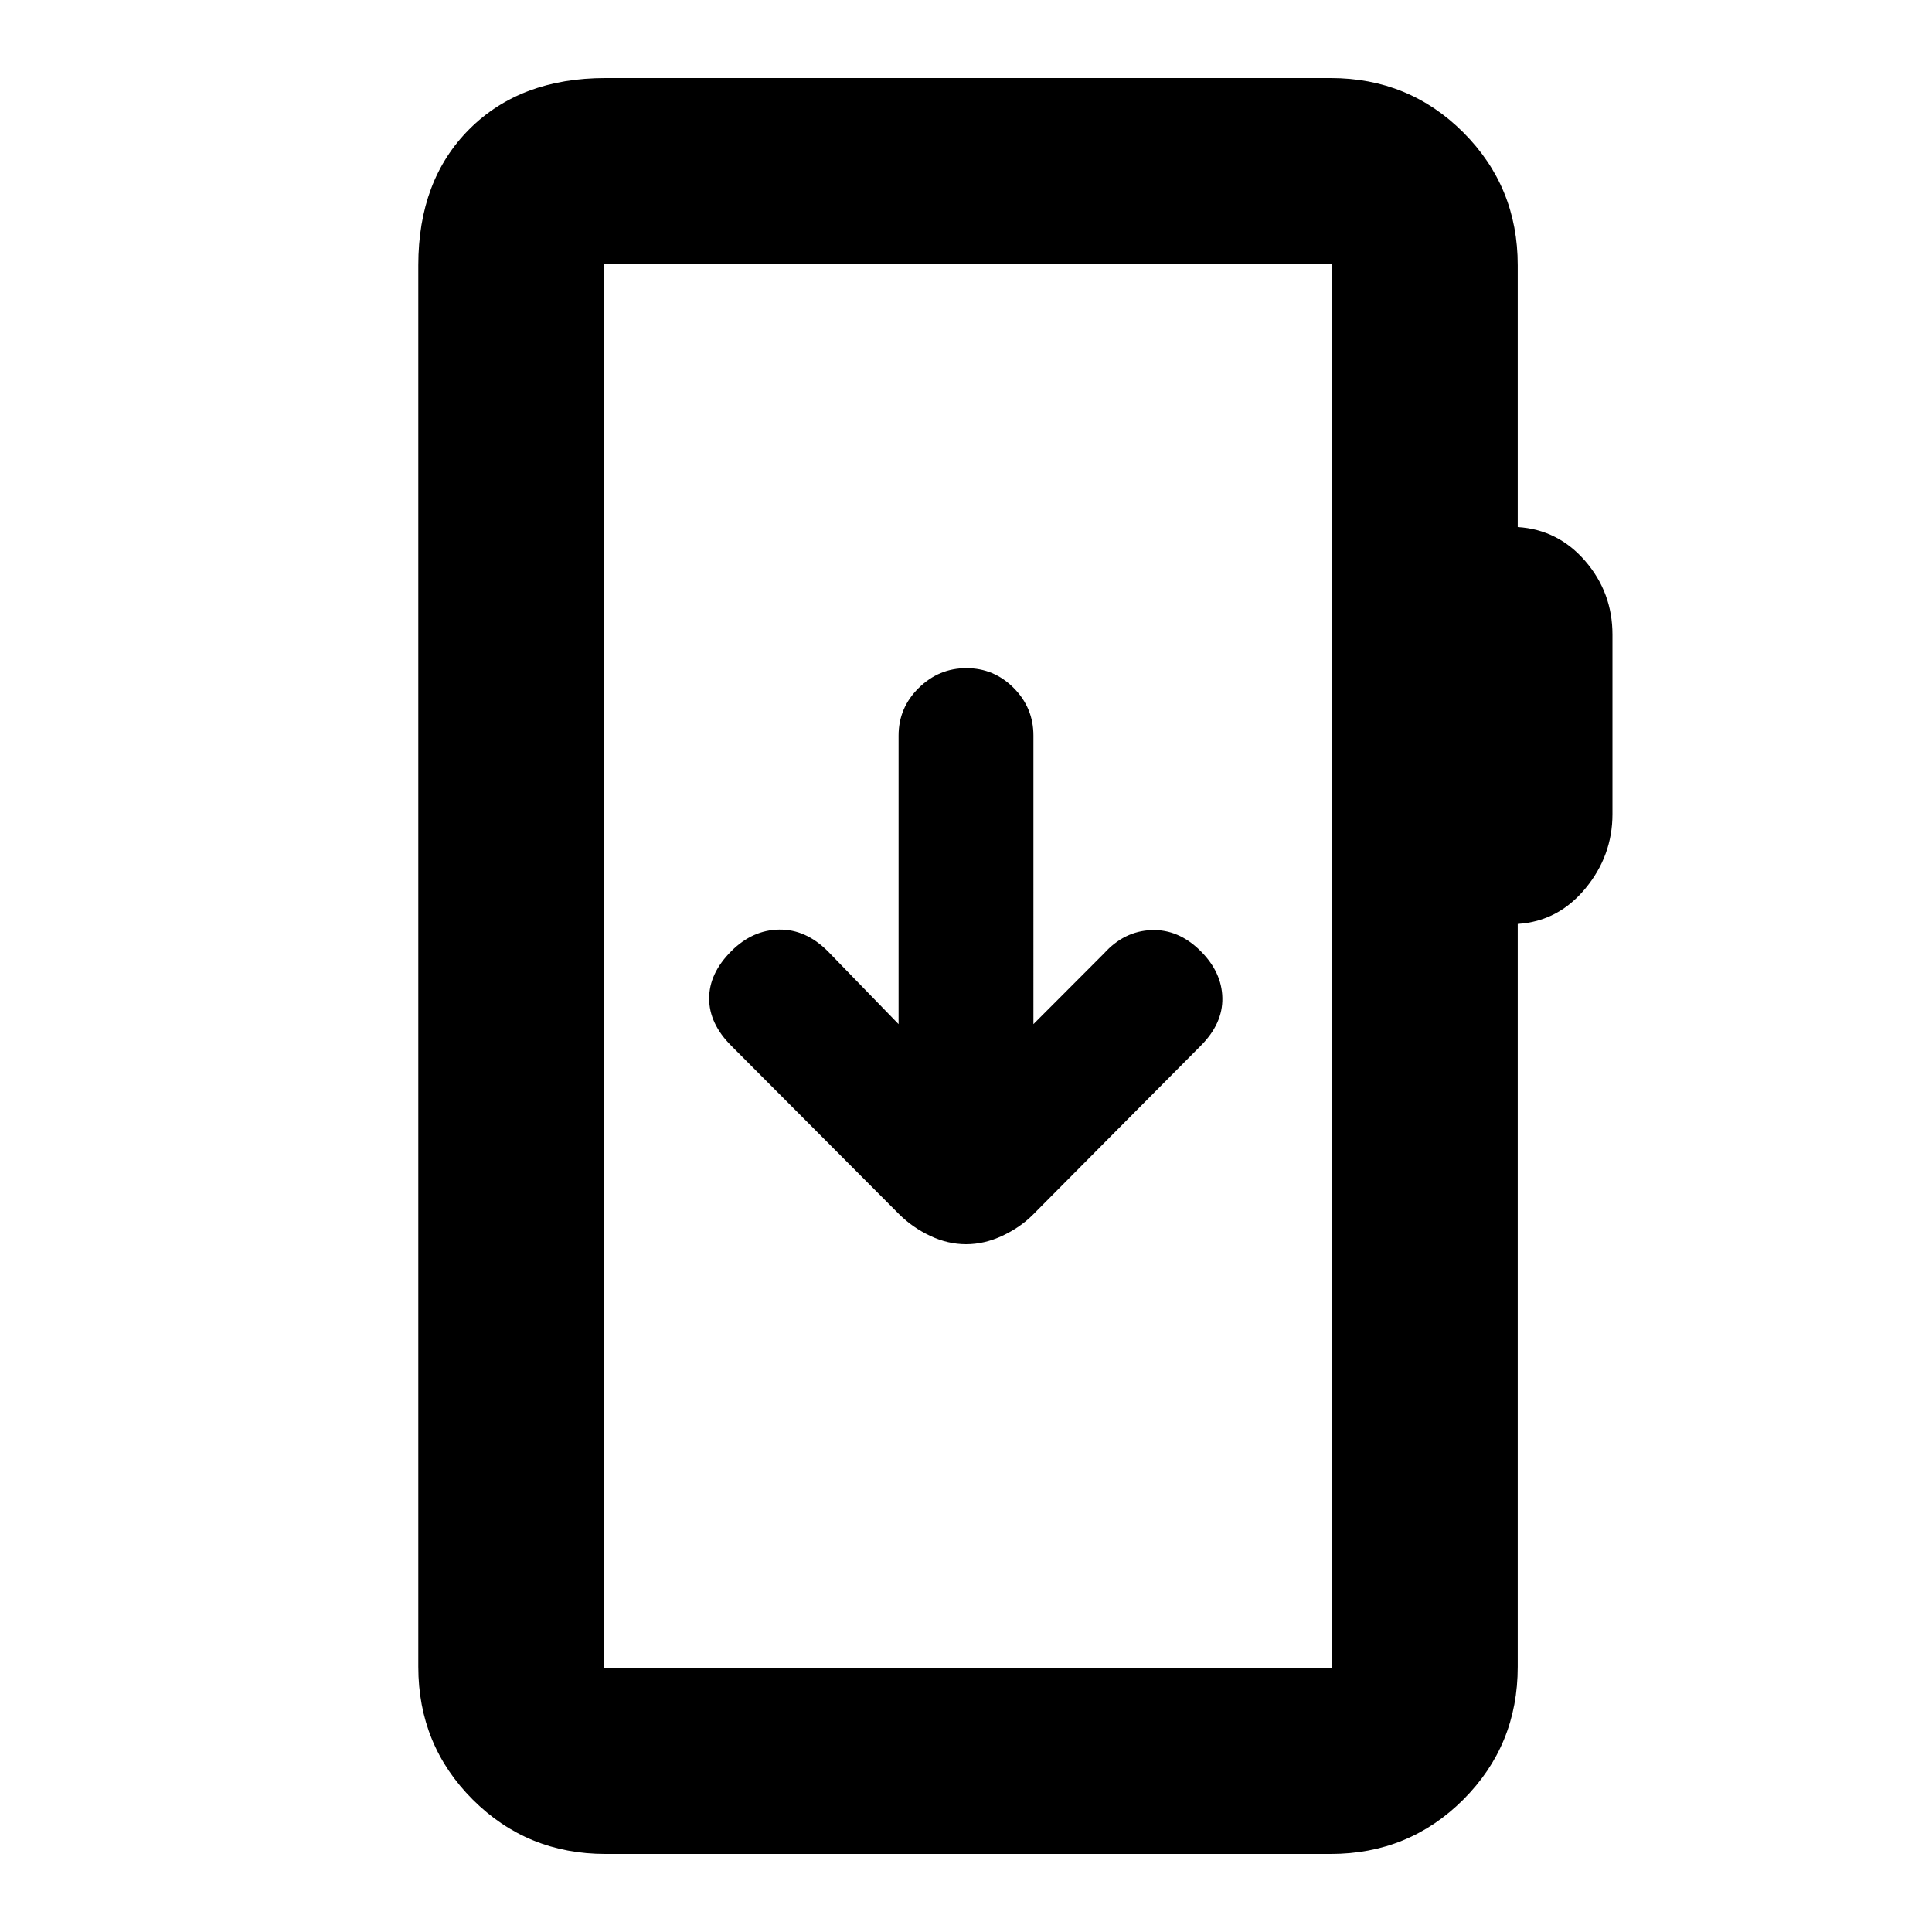 <svg xmlns="http://www.w3.org/2000/svg" height="20" viewBox="0 -960 960 960" width="20"><path d="M300.85-38.78q-38.94 0-65.97-27.03t-27.03-65.97v-696.44q0-42.24 25.38-67.62 25.38-25.38 67.62-25.38h360.3q38.94 0 65.97 27.03t27.03 65.97v130.11q20.07 1.26 33.57 16.91t13.5 36.57v89.13q0 20.74-13.5 37.03-13.5 16.3-33.57 17.56v369.13q0 38.94-27.03 65.97t-65.97 27.03h-360.3Zm-.57-92.44h361.44v-697.56H300.28v697.56Zm0 0v-697.56 697.56Zm179.76-210.54q9.08 0 17.98-4.16 8.89-4.17 15.09-10.36l83.52-84.09q11-11 10.75-23.75t-10.75-23.25q-11-11-24.53-10.47-13.53.54-23.47 11.54l-35.13 35.19V-594.5q0-13.8-9.79-23.65-9.79-9.85-23.5-9.85t-23.71 9.85q-10 9.85-10 23.65v143.39l-35.13-36.19q-11-11-24.25-10.79-13.25.22-23.75 10.72-11 11-11 23.5t11 23.5l83.39 83.69q6.61 6.59 15.41 10.76 8.79 4.16 17.87 4.16Z"/></svg>